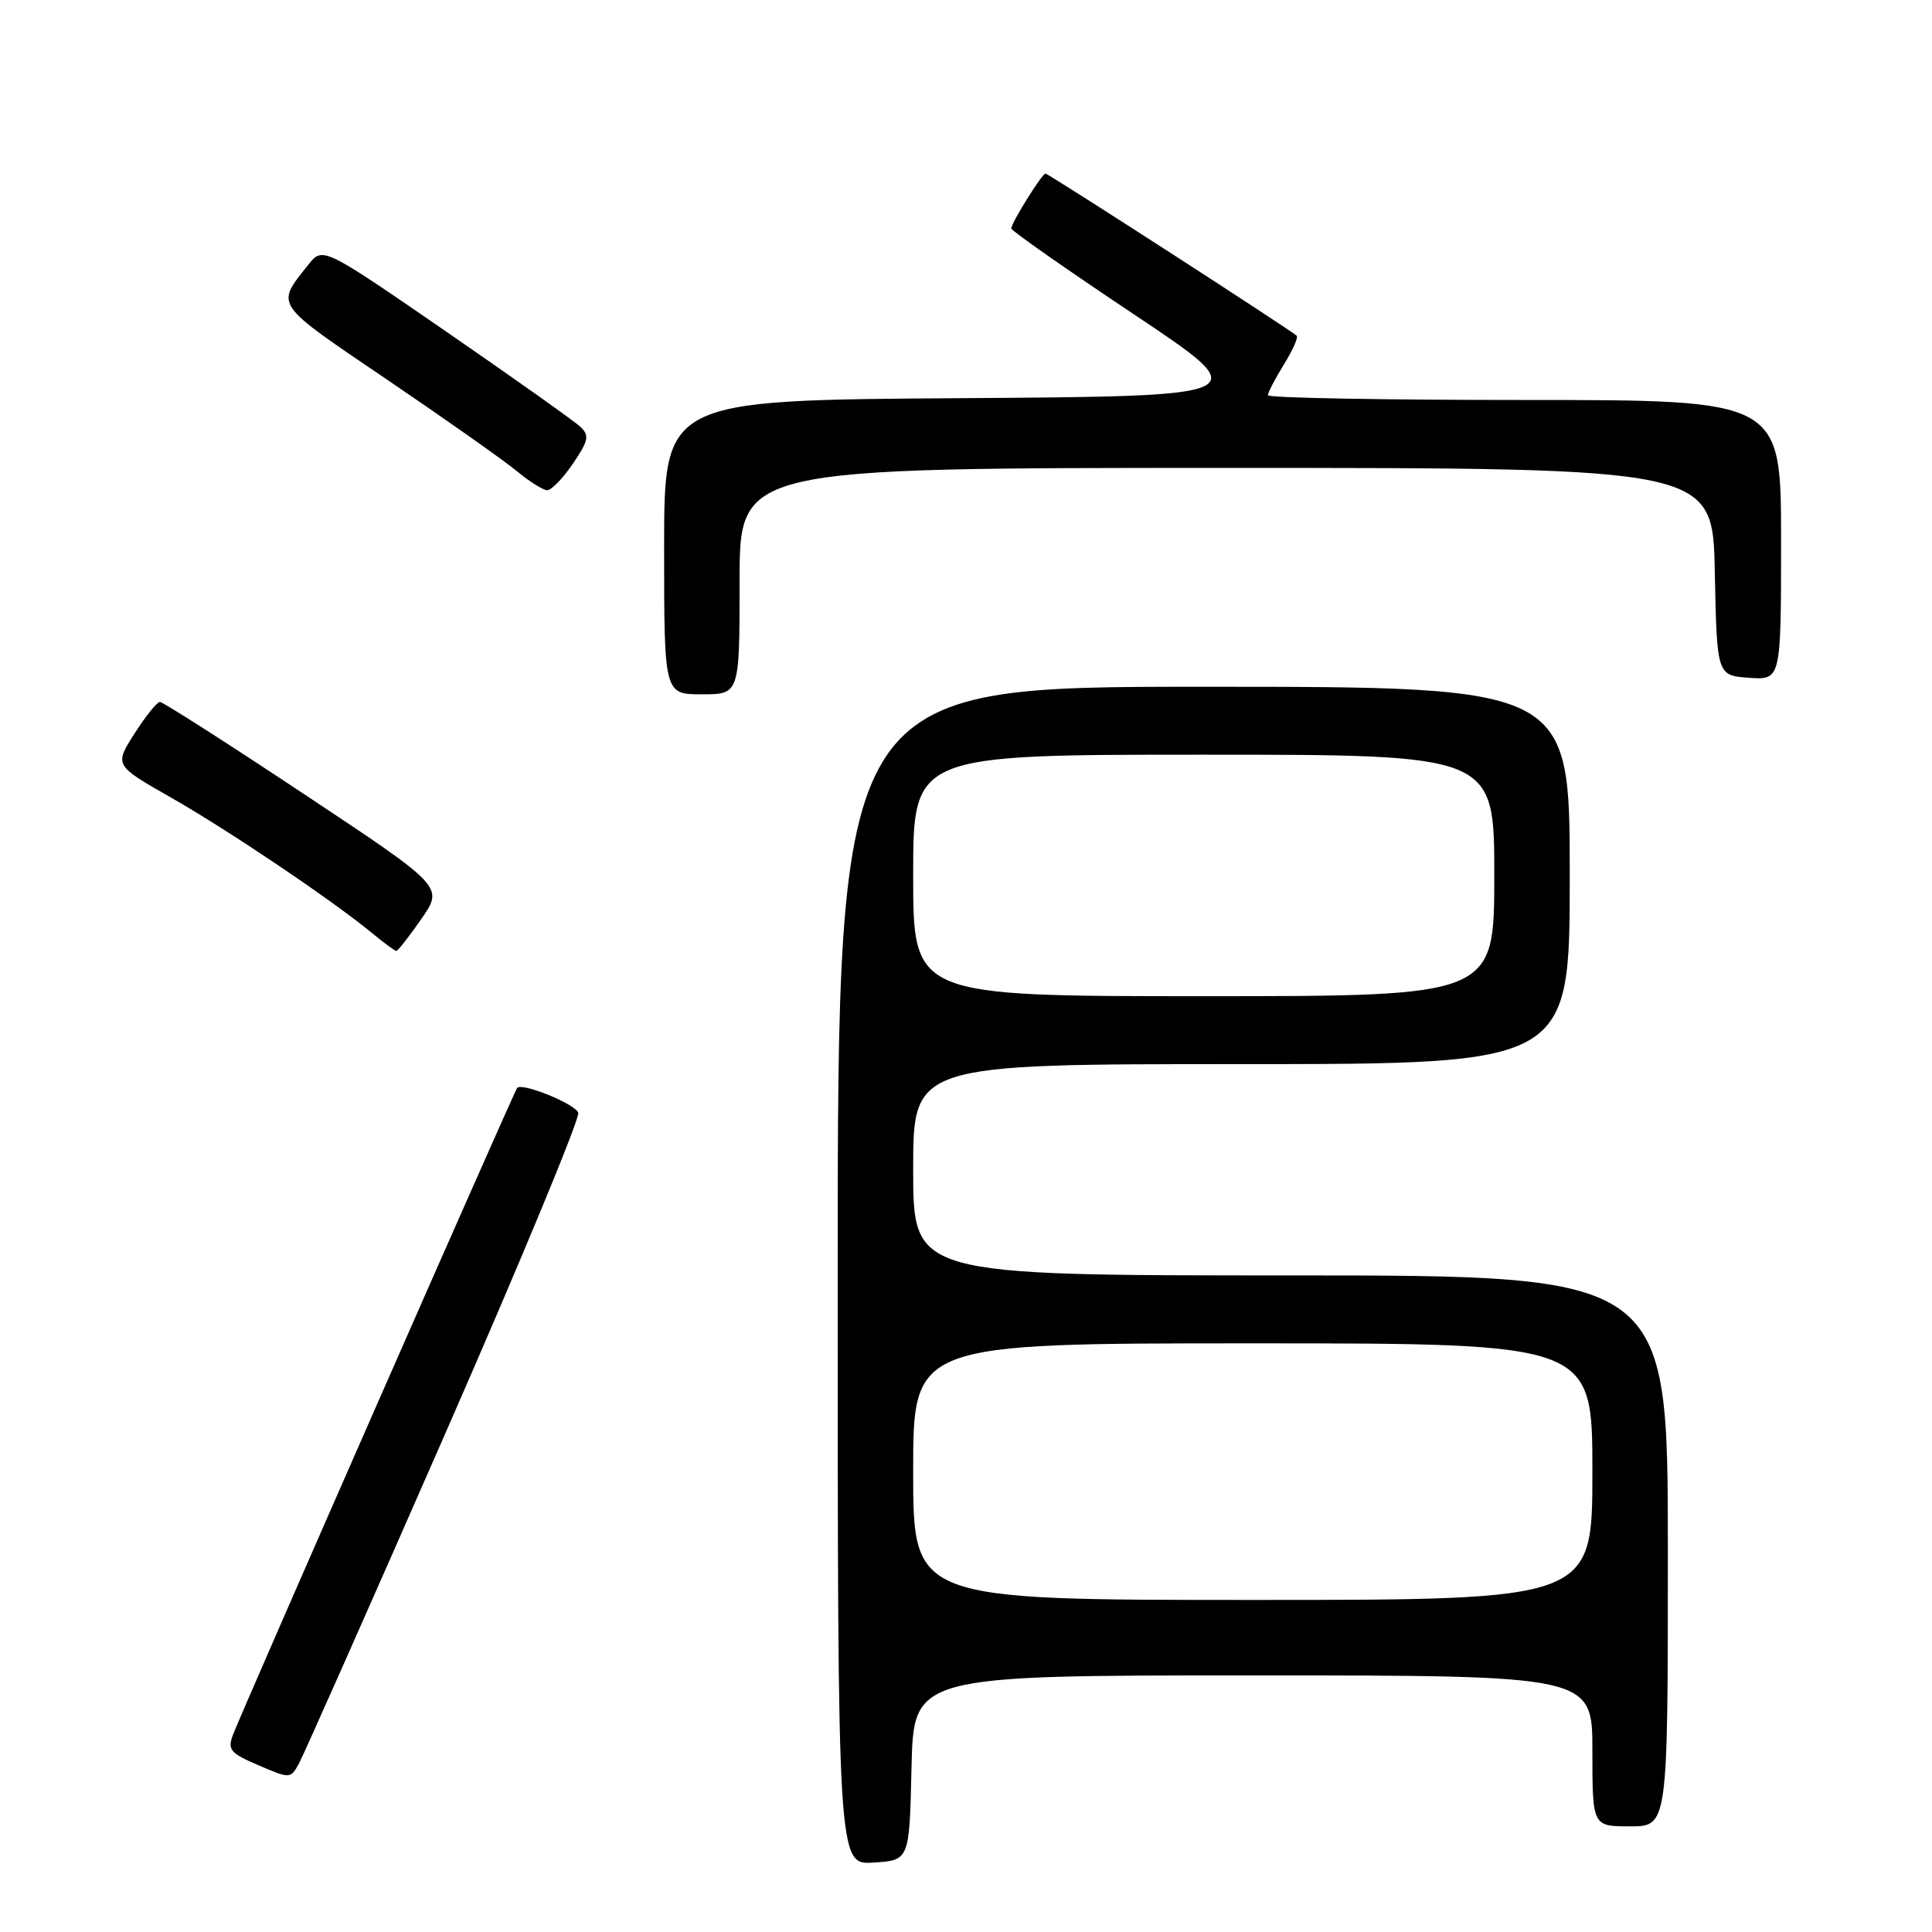 <?xml version="1.0" encoding="UTF-8" standalone="no"?>
<!DOCTYPE svg PUBLIC "-//W3C//DTD SVG 1.1//EN" "http://www.w3.org/Graphics/SVG/1.1/DTD/svg11.dtd" >
<svg xmlns="http://www.w3.org/2000/svg" xmlns:xlink="http://www.w3.org/1999/xlink" version="1.1" viewBox="0 0 256 256">
 <g >
 <path fill="currentColor"
d=" M 120.78 234.25 C 121.06 222.00 121.06 222.00 166.03 222.00 C 211.00 222.00 211.00 222.00 211.00 232.00 C 211.00 242.00 211.00 242.00 216.00 242.00 C 221.00 242.00 221.00 242.00 221.00 205.50 C 221.00 169.00 221.00 169.00 171.00 169.00 C 121.00 169.00 121.00 169.00 121.00 155.00 C 121.00 141.00 121.00 141.00 164.50 141.00 C 208.00 141.00 208.00 141.00 208.00 116.00 C 208.00 91.00 208.00 91.00 159.50 91.00 C 111.00 91.00 111.00 91.00 111.00 169.05 C 111.00 247.11 111.00 247.11 115.75 246.80 C 120.50 246.50 120.50 246.50 120.78 234.25 Z  M 58.94 190.09 C 68.92 167.32 76.88 148.13 76.62 147.44 C 76.16 146.25 69.23 143.43 68.53 144.15 C 68.16 144.53 32.39 225.96 30.90 229.79 C 30.11 231.85 30.46 232.28 34.26 233.91 C 38.46 235.72 38.51 235.71 39.64 233.62 C 40.27 232.45 48.96 212.87 58.94 190.09 Z  M 55.84 121.75 C 58.79 117.50 58.79 117.50 40.33 105.25 C 30.18 98.51 21.56 93.00 21.19 93.01 C 20.81 93.01 19.29 94.90 17.82 97.21 C 15.14 101.40 15.14 101.40 22.71 105.71 C 30.34 110.06 44.11 119.35 49.33 123.66 C 50.88 124.95 52.32 126.00 52.52 126.00 C 52.72 126.00 54.22 124.09 55.84 121.75 Z  M 98.00 77.00 C 98.00 62.00 98.00 62.00 162.47 62.00 C 226.94 62.00 226.94 62.00 227.22 75.75 C 227.50 89.50 227.50 89.50 231.75 89.81 C 236.00 90.11 236.00 90.11 236.00 71.56 C 236.00 53.00 236.00 53.00 202.00 53.00 C 183.30 53.00 168.00 52.72 168.00 52.37 C 168.00 52.02 168.95 50.20 170.11 48.32 C 171.28 46.43 172.05 44.71 171.82 44.49 C 171.12 43.79 138.92 23.00 138.53 23.00 C 138.07 23.00 134.00 29.54 134.00 30.27 C 134.00 30.57 141.31 35.69 150.25 41.65 C 166.50 52.50 166.50 52.50 127.25 52.76 C 88.00 53.02 88.00 53.02 88.00 72.51 C 88.00 92.00 88.00 92.00 93.00 92.00 C 98.00 92.00 98.00 92.00 98.00 77.00 Z  M 75.91 61.44 C 77.98 58.40 78.13 57.71 76.91 56.56 C 76.14 55.82 68.13 50.15 59.13 43.94 C 42.76 32.67 42.76 32.67 40.85 35.08 C 36.51 40.58 36.11 40.01 51.30 50.31 C 59.11 55.61 66.85 61.07 68.50 62.44 C 70.15 63.81 71.95 64.94 72.50 64.96 C 73.05 64.97 74.59 63.39 75.91 61.44 Z  M 121.00 195.00 C 121.00 178.00 121.00 178.00 166.00 178.00 C 211.00 178.00 211.00 178.00 211.00 195.00 C 211.00 212.00 211.00 212.00 166.00 212.00 C 121.00 212.00 121.00 212.00 121.00 195.00 Z  M 121.00 116.00 C 121.00 100.00 121.00 100.00 159.50 100.00 C 198.00 100.00 198.00 100.00 198.00 116.00 C 198.00 132.00 198.00 132.00 159.50 132.00 C 121.00 132.00 121.00 132.00 121.00 116.00 Z "/>
</g>
</svg>